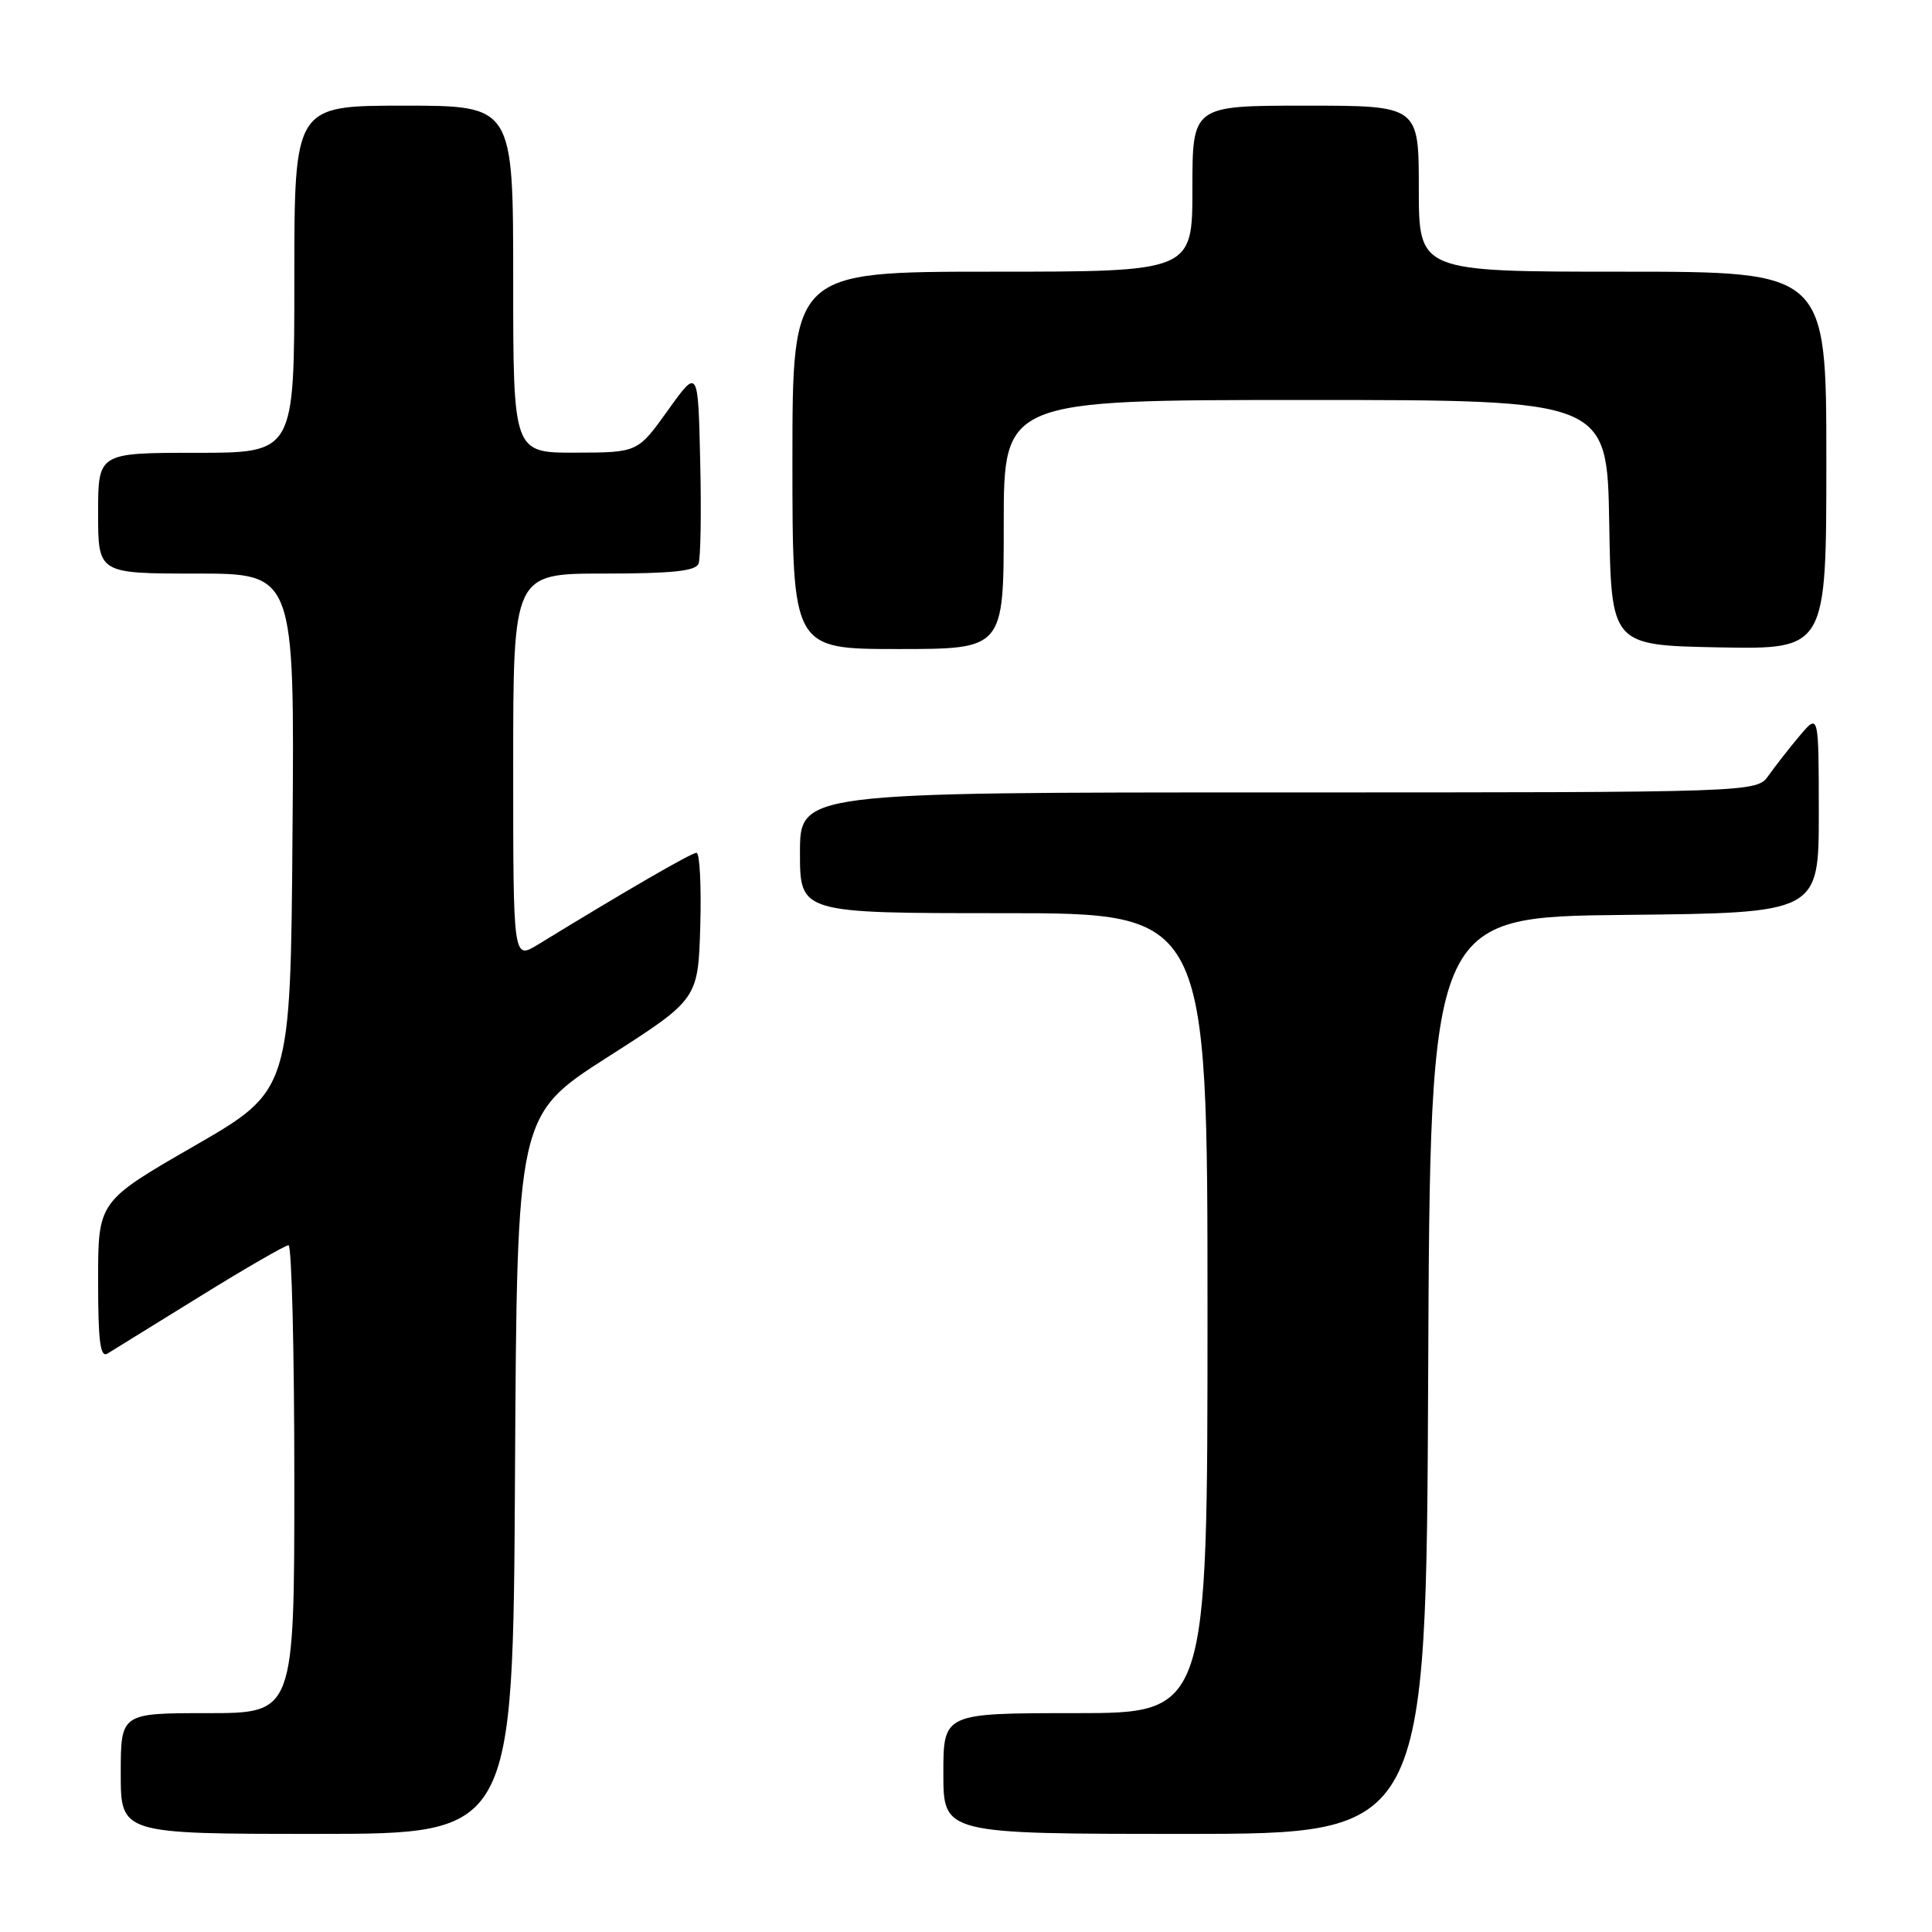 <?xml version="1.0" encoding="UTF-8" standalone="no"?>
<!DOCTYPE svg PUBLIC "-//W3C//DTD SVG 1.1//EN" "http://www.w3.org/Graphics/SVG/1.1/DTD/svg11.dtd" >
<svg xmlns="http://www.w3.org/2000/svg" xmlns:xlink="http://www.w3.org/1999/xlink" version="1.1" viewBox="0 0 256 256">
 <g >
 <path fill="currentColor"
d=" M 68.24 195.38 C 68.50 147.76 68.50 147.76 80.50 140.08 C 92.50 132.41 92.50 132.41 92.79 122.71 C 92.94 117.37 92.72 113.00 92.29 113.00 C 91.61 113.00 83.04 117.96 71.25 125.18 C 68.00 127.16 68.00 127.16 68.00 101.58 C 68.00 76.00 68.00 76.00 80.03 76.00 C 89.01 76.00 92.19 75.67 92.56 74.69 C 92.84 73.98 92.94 67.85 92.78 61.09 C 92.50 48.78 92.50 48.78 88.50 54.37 C 84.50 59.96 84.50 59.96 76.25 59.98 C 68.00 60.00 68.00 60.00 68.00 37.00 C 68.00 14.00 68.00 14.00 53.50 14.00 C 39.00 14.00 39.00 14.00 39.00 37.00 C 39.00 60.00 39.00 60.00 26.00 60.00 C 13.00 60.00 13.00 60.00 13.00 68.00 C 13.00 76.00 13.00 76.00 26.01 76.00 C 39.03 76.00 39.03 76.00 38.76 110.24 C 38.50 144.49 38.50 144.49 25.75 151.84 C 13.00 159.19 13.00 159.19 13.00 169.65 C 13.00 177.77 13.28 179.95 14.25 179.35 C 14.94 178.92 20.44 175.52 26.48 171.79 C 32.52 168.05 37.81 165.00 38.23 165.00 C 38.65 165.00 39.00 178.95 39.00 196.00 C 39.00 227.00 39.00 227.00 27.50 227.00 C 16.00 227.00 16.00 227.00 16.00 235.00 C 16.00 243.00 16.00 243.00 41.99 243.00 C 67.98 243.00 67.98 243.00 68.24 195.38 Z  M 189.24 182.25 C 189.50 121.50 189.50 121.50 215.25 121.23 C 241.00 120.97 241.00 120.97 241.00 107.73 C 240.99 94.50 240.99 94.50 238.46 97.50 C 237.07 99.15 235.23 101.51 234.35 102.75 C 232.77 105.00 232.77 105.00 169.38 105.00 C 106.00 105.00 106.00 105.00 106.00 113.00 C 106.00 121.00 106.00 121.00 133.00 121.00 C 160.00 121.00 160.00 121.00 160.00 174.00 C 160.00 227.00 160.00 227.00 142.50 227.00 C 125.00 227.00 125.00 227.00 125.00 235.00 C 125.00 243.00 125.00 243.00 156.99 243.00 C 188.98 243.00 188.98 243.00 189.24 182.25 Z  M 133.00 69.50 C 133.00 53.00 133.00 53.00 172.98 53.00 C 212.95 53.00 212.95 53.00 213.23 69.25 C 213.50 85.50 213.50 85.50 227.75 85.78 C 242.00 86.05 242.00 86.05 242.00 61.03 C 242.00 36.00 242.00 36.00 215.00 36.00 C 188.00 36.00 188.00 36.00 188.00 25.00 C 188.00 14.00 188.00 14.00 173.00 14.00 C 158.00 14.00 158.00 14.00 158.00 25.00 C 158.00 36.00 158.00 36.00 131.50 36.00 C 105.00 36.00 105.00 36.00 105.00 61.00 C 105.00 86.00 105.00 86.00 119.00 86.00 C 133.00 86.00 133.00 86.00 133.00 69.50 Z "/>
</g>
</svg>